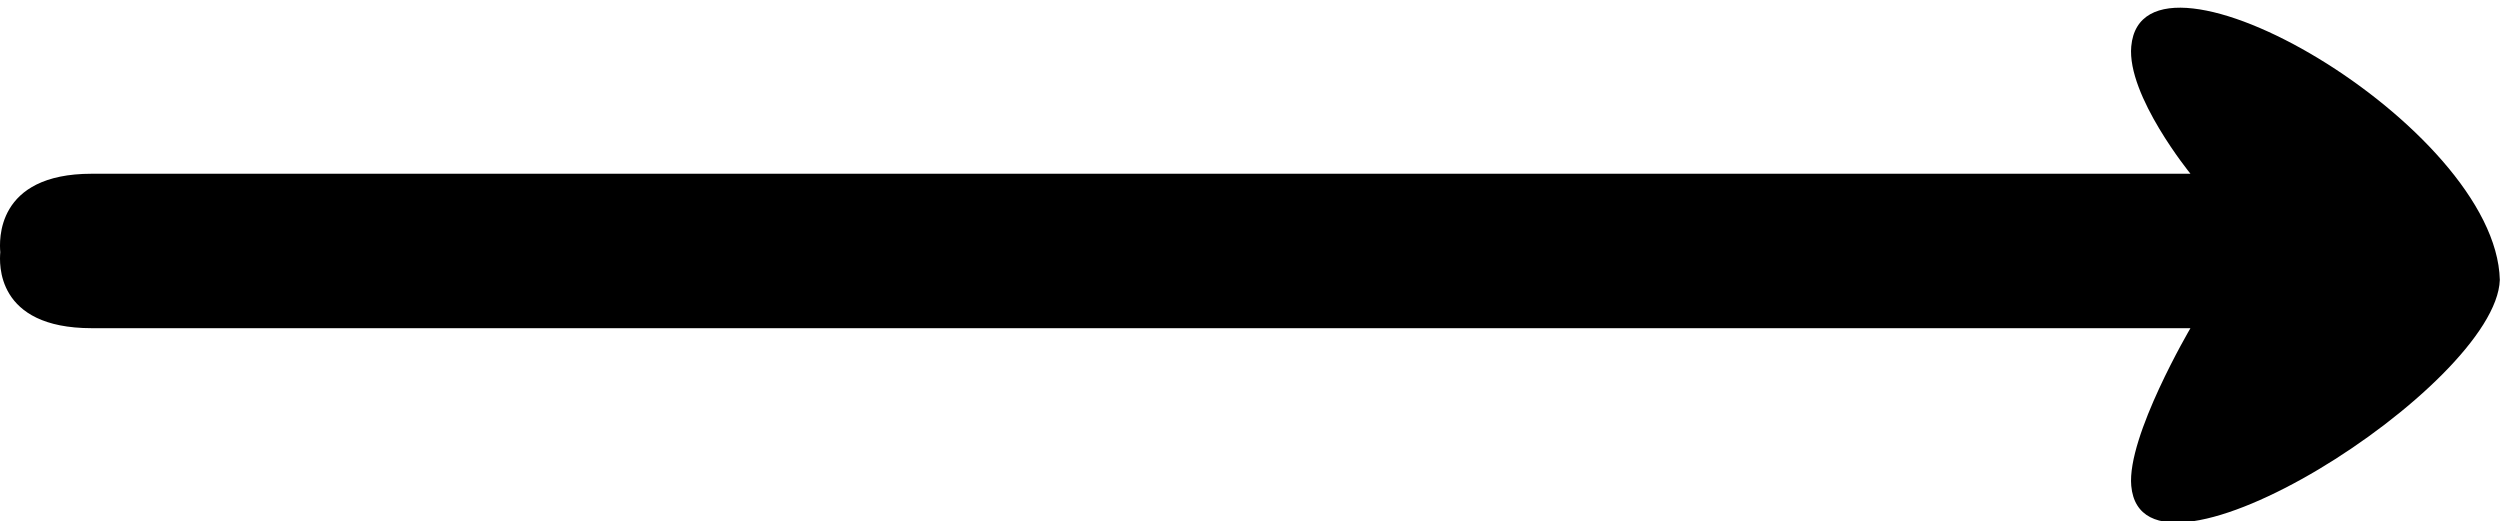 <?xml version="1.0" encoding="utf-8"?>
<!-- Generator: Adobe Illustrator 15.1.0, SVG Export Plug-In . SVG Version: 6.00 Build 0)  -->
<!DOCTYPE svg PUBLIC "-//W3C//DTD SVG 1.1//EN" "http://www.w3.org/Graphics/SVG/1.1/DTD/svg11.dtd">
<svg version="1.1" id="Calque_1" xmlns="http://www.w3.org/2000/svg" xmlns:xlink="http://www.w3.org/1999/xlink" x="0px" y="0px"
	 width="259px" height="54px" viewBox="0 0 259 54" enable-background="new 0 0 259 54" xml:space="preserve">
<path fill-rule="evenodd" clip-rule="evenodd" d="M258.981,29H259h-0.008H259H258.981c-0.383-16-37.003-37.129-38.183-24.195
	C220.333,9.906,226.932,18,226.932,18S21.788,18,9.501,18c-9.979,0-9.568,6.984-9.471,8.127C-0.066,27.234-0.478,34,9.501,34
	c12.287,0,217.43,0,217.43,0s-6.599,11.213-6.133,16.334C221.979,63.256,258.599,40,258.981,29z"/>
</svg>
